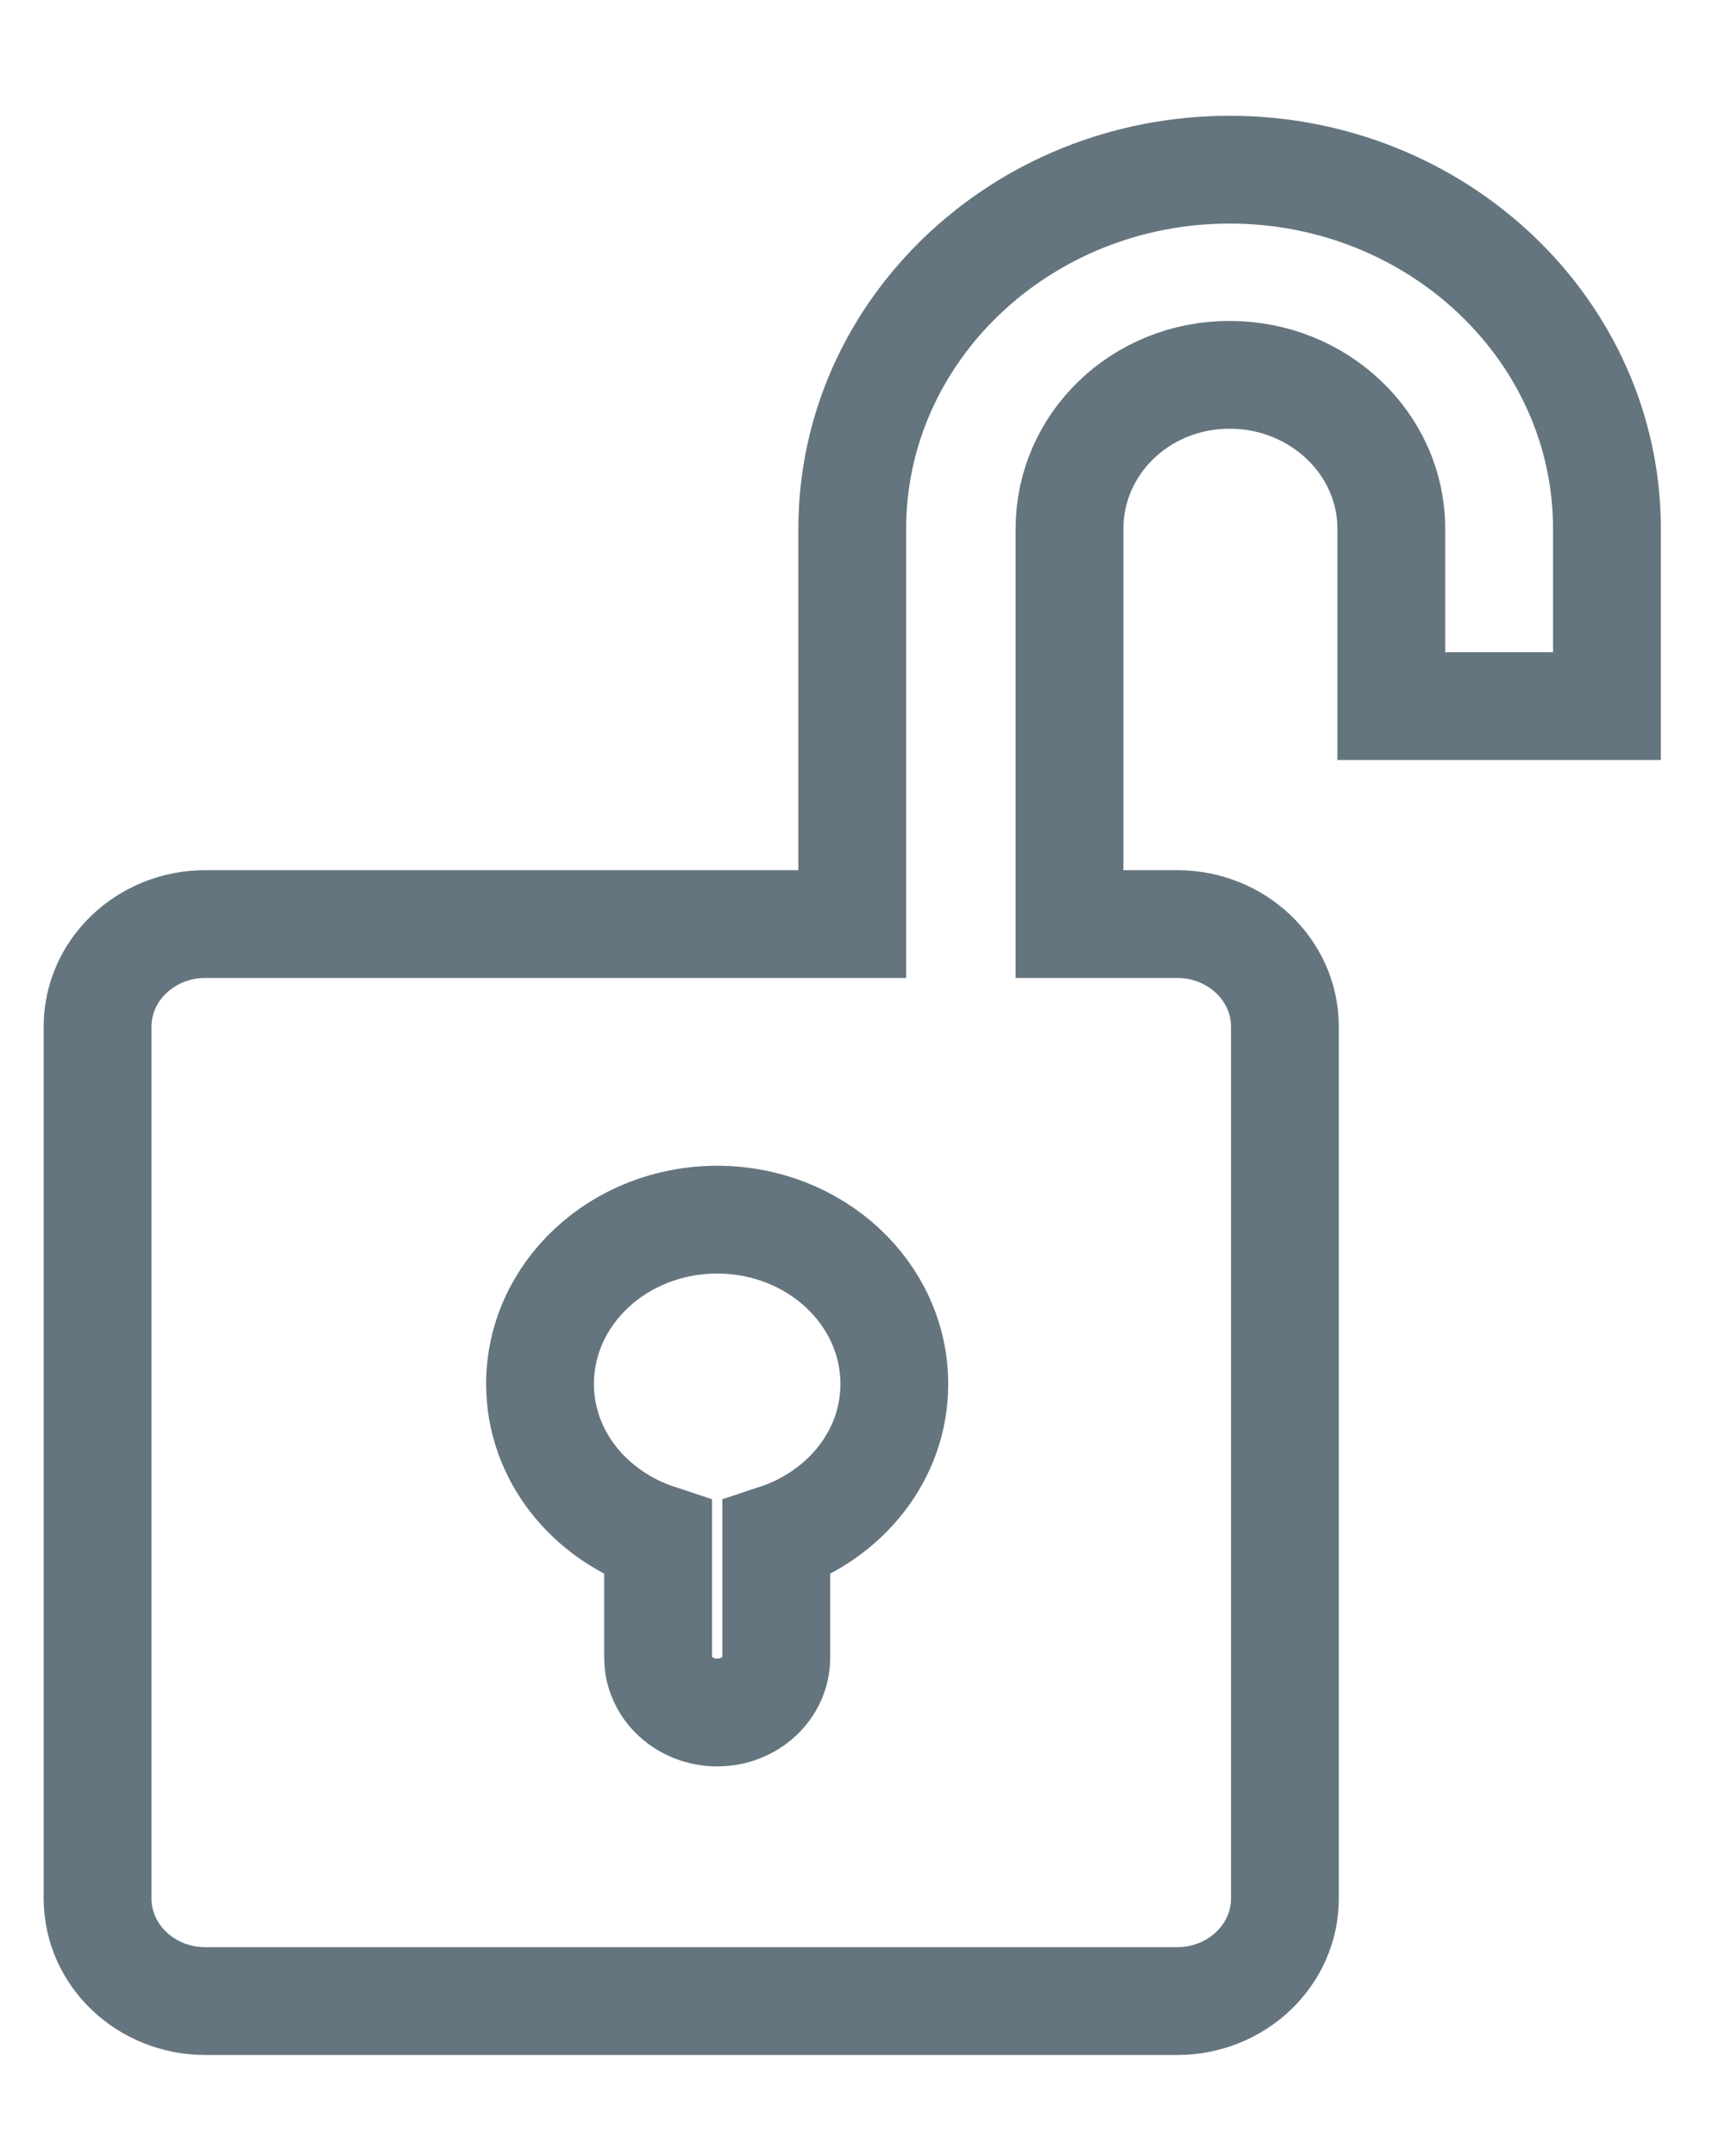 <svg xmlns="http://www.w3.org/2000/svg" width="16" height="20"><path fill="none" stroke="#65757F" stroke-miterlimit="10" d="M11.405 1.574c-1.93 0-3.5 1.494-3.5 3.331v3.667h-6c-.552 0-1 .426-1 .952v8.087c0 .526.448.952 1 .952h9.013c.552 0 1-.426 1-.952V9.524c0-.526-.448-.952-1-.952H9.92V4.905c0-.787.658-1.428 1.485-1.428s1.5.64 1.5 1.428V6.55h2V4.905c0-1.837-1.57-3.331-3.5-3.331zM7.2 14.269v1.109c0 .281-.245.508-.548.508-.302 0-.548-.228-.548-.508v-1.109c-.637-.21-1.095-.768-1.095-1.431 0-.842.736-1.524 1.643-1.524s1.643.682 1.643 1.524c.001.663-.458 1.221-1.095 1.431z"/></svg>